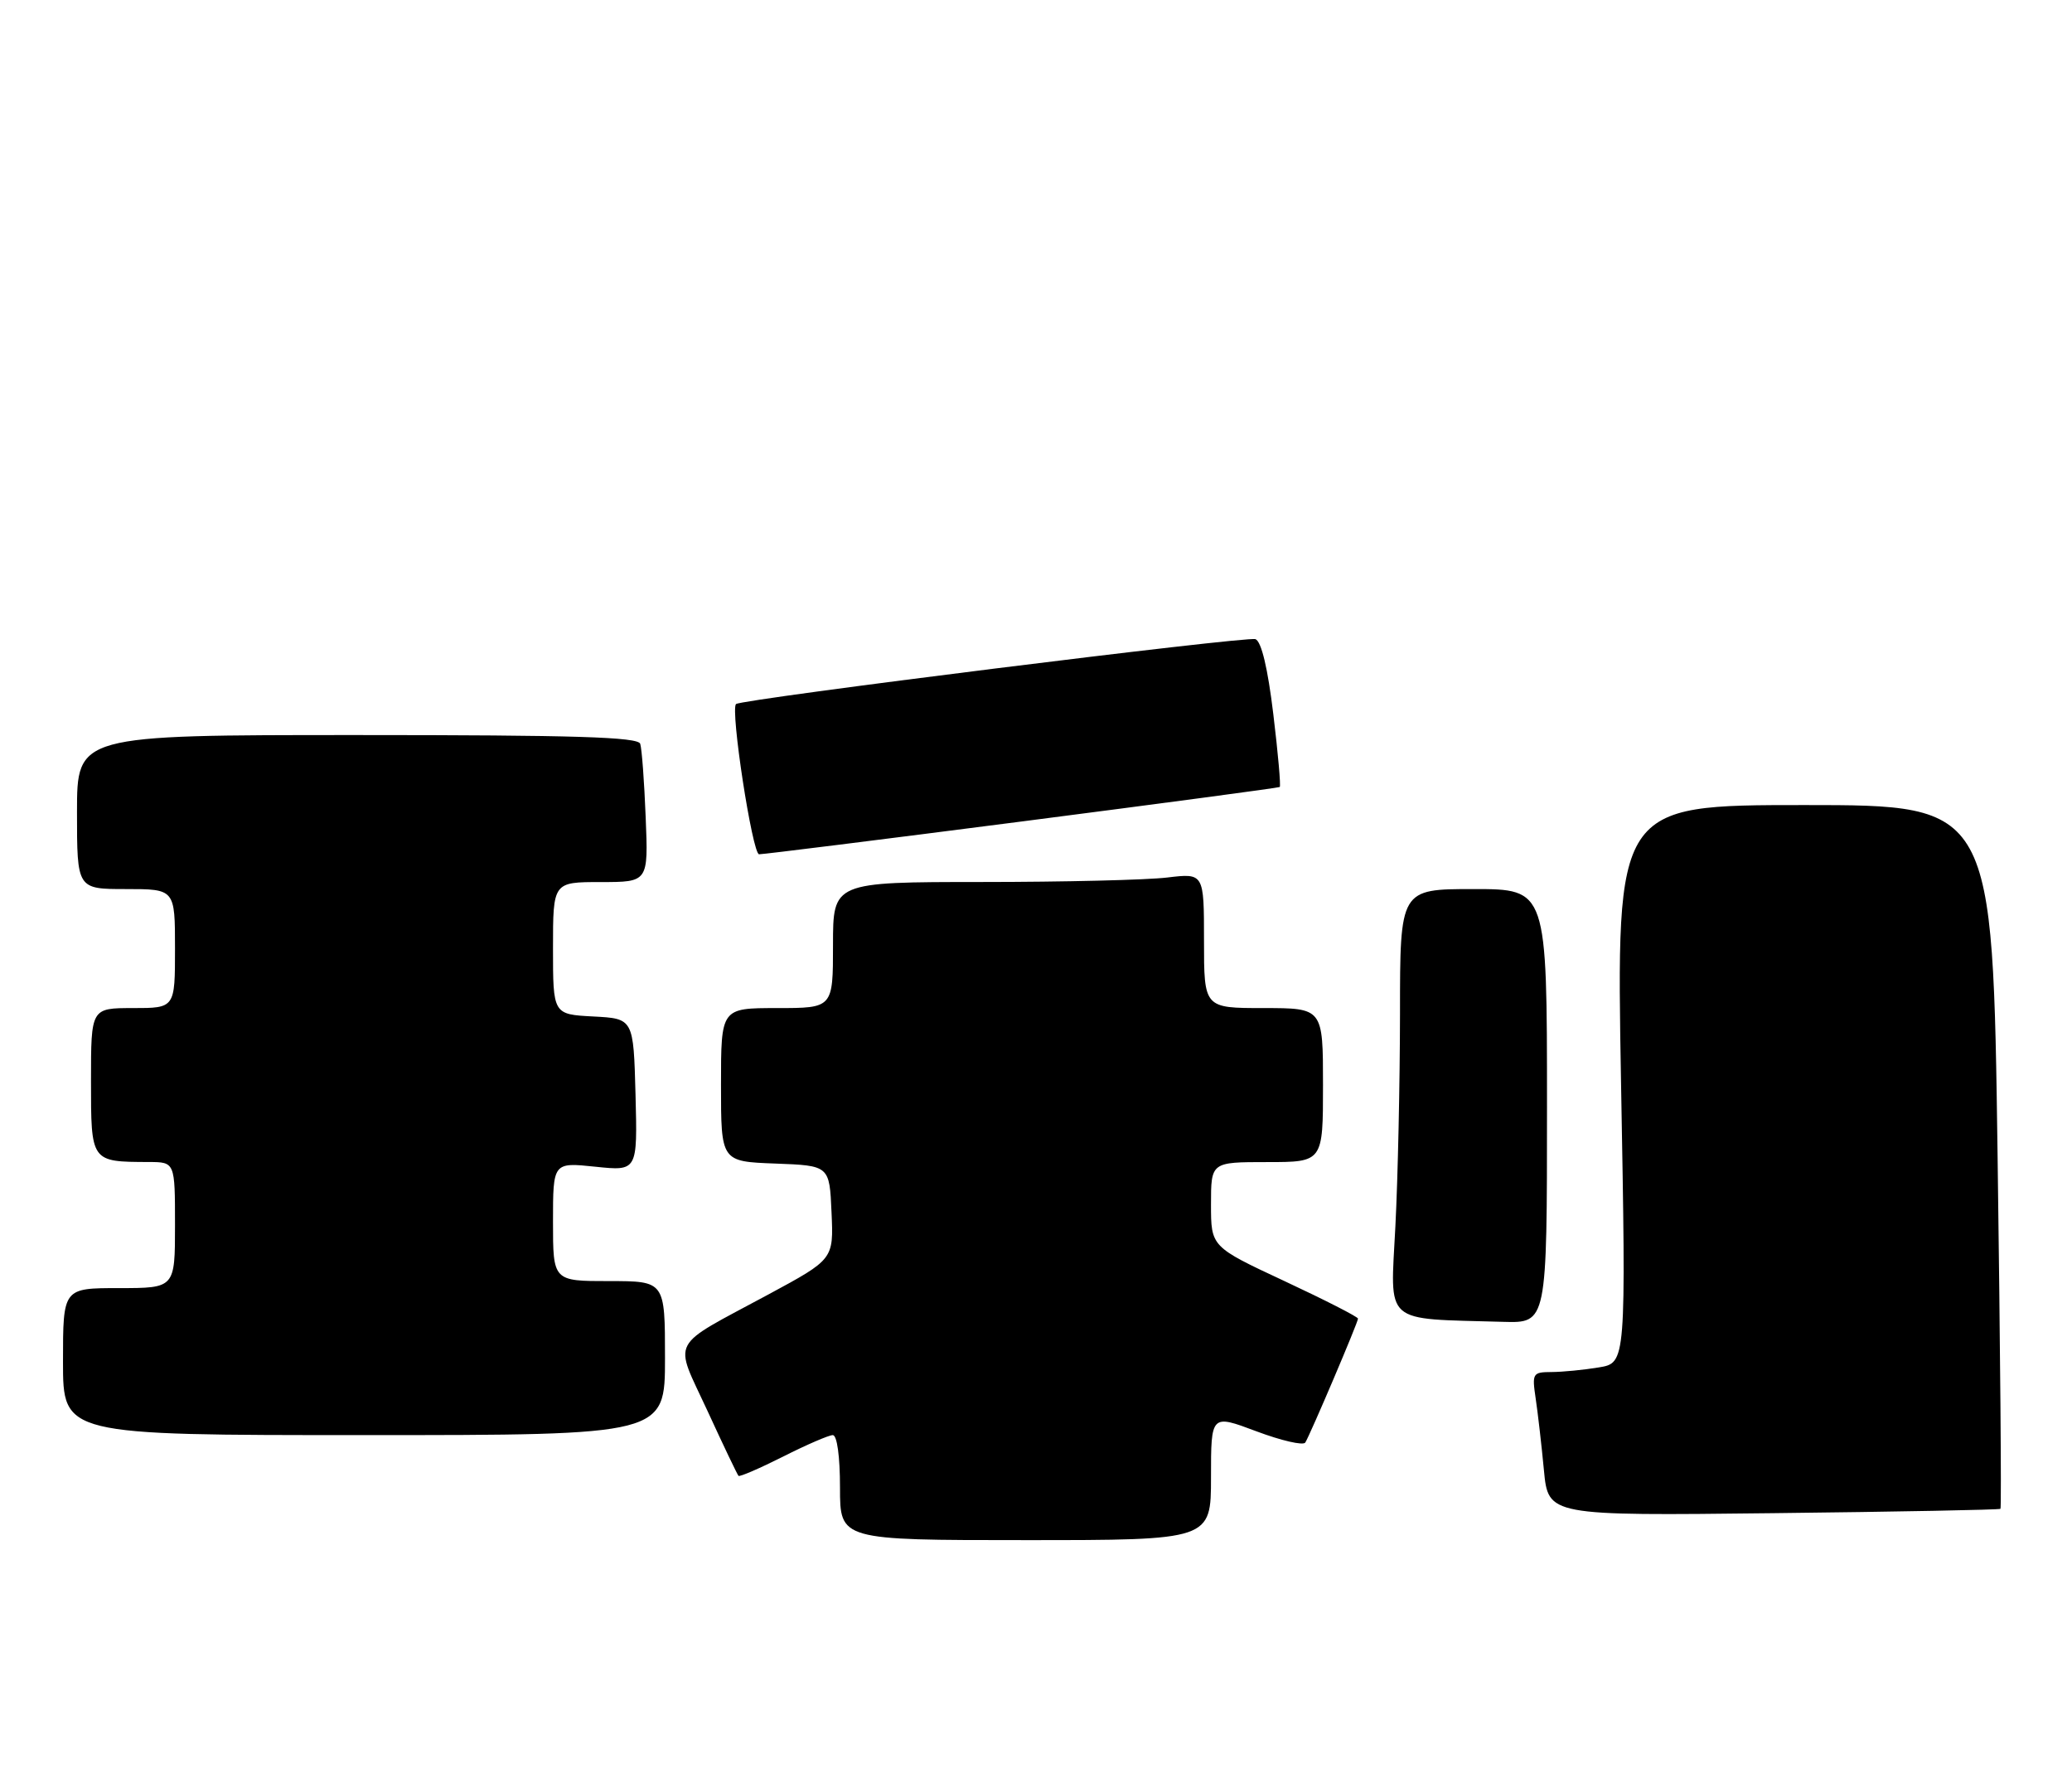 <?xml version="1.0" encoding="UTF-8" standalone="no"?>
<!DOCTYPE svg PUBLIC "-//W3C//DTD SVG 1.1//EN" "http://www.w3.org/Graphics/SVG/1.1/DTD/svg11.dtd" >
<svg xmlns="http://www.w3.org/2000/svg" xmlns:xlink="http://www.w3.org/1999/xlink" version="1.1" viewBox="0 0 296 256">
 <g >
 <path fill="currentColor"
d=" M 173.00 211.01 C 173.00 202.02 173.00 202.02 179.47 204.45 C 183.04 205.79 186.18 206.52 186.47 206.06 C 187.21 204.85 194.00 188.91 194.00 188.36 C 194.00 188.11 189.28 185.70 183.50 183.00 C 173.00 178.10 173.00 178.10 173.00 172.05 C 173.00 166.00 173.00 166.00 181.00 166.00 C 189.00 166.00 189.00 166.00 189.00 155.00 C 189.00 144.00 189.00 144.00 180.50 144.00 C 172.00 144.00 172.00 144.00 172.00 134.36 C 172.00 124.72 172.00 124.72 166.75 125.35 C 163.86 125.70 151.94 125.99 140.25 125.99 C 119.00 126.00 119.00 126.00 119.00 135.00 C 119.00 144.00 119.00 144.00 111.00 144.00 C 103.00 144.00 103.00 144.00 103.00 154.96 C 103.00 165.92 103.00 165.92 110.75 166.21 C 118.50 166.50 118.50 166.50 118.79 173.19 C 119.09 179.88 119.09 179.88 109.79 184.90 C 95.38 192.67 96.23 191.05 101.06 201.52 C 103.33 206.46 105.33 210.64 105.50 210.82 C 105.66 210.99 108.53 209.75 111.87 208.07 C 115.21 206.38 118.41 205.00 118.97 205.00 C 119.58 205.00 120.00 208.03 120.00 212.50 C 120.00 220.00 120.00 220.00 146.50 220.00 C 173.00 220.00 173.00 220.00 173.00 211.01 Z  M 285.78 215.53 C 285.94 215.38 285.75 192.71 285.37 165.13 C 284.68 115.00 284.68 115.00 257.77 115.00 C 230.87 115.00 230.87 115.00 231.58 154.84 C 232.30 194.69 232.30 194.69 228.40 195.33 C 226.25 195.69 223.22 195.98 221.66 195.99 C 218.95 196.00 218.85 196.17 219.38 199.75 C 219.69 201.81 220.22 206.43 220.56 210.01 C 221.18 216.52 221.18 216.52 253.34 216.15 C 271.03 215.95 285.63 215.67 285.78 215.53 Z  M 95.00 194.00 C 95.00 183.00 95.00 183.00 87.00 183.00 C 79.00 183.00 79.00 183.00 79.00 174.52 C 79.00 166.03 79.00 166.03 85.04 166.66 C 91.07 167.29 91.07 167.29 90.79 156.40 C 90.50 145.50 90.50 145.50 84.75 145.20 C 79.00 144.90 79.00 144.90 79.00 135.45 C 79.00 126.00 79.00 126.00 85.81 126.00 C 92.62 126.00 92.62 126.00 92.24 116.75 C 92.04 111.66 91.69 106.94 91.46 106.25 C 91.15 105.28 82.18 105.00 51.03 105.00 C 11.00 105.00 11.00 105.00 11.00 116.00 C 11.00 127.00 11.00 127.00 18.00 127.00 C 25.00 127.00 25.00 127.00 25.00 135.50 C 25.00 144.00 25.00 144.00 19.00 144.00 C 13.00 144.00 13.00 144.00 13.00 154.38 C 13.00 166.01 12.96 165.96 21.25 165.99 C 25.00 166.00 25.00 166.00 25.00 175.00 C 25.00 184.00 25.00 184.00 17.00 184.00 C 9.00 184.00 9.00 184.00 9.00 194.50 C 9.00 205.00 9.00 205.00 52.00 205.00 C 95.00 205.00 95.00 205.00 95.00 194.00 Z  M 221.00 158.00 C 221.00 127.00 221.00 127.00 210.50 127.00 C 200.00 127.00 200.00 127.00 200.00 144.75 C 199.99 154.51 199.70 168.21 199.34 175.19 C 198.62 189.39 197.41 188.32 214.75 188.82 C 221.00 189.00 221.00 189.00 221.00 158.00 Z  M 146.00 117.34 C 166.07 114.75 182.64 112.54 182.82 112.42 C 182.99 112.29 182.58 107.61 181.90 102.00 C 181.11 95.44 180.20 91.63 179.35 91.30 C 178.16 90.85 105.98 99.86 105.15 100.57 C 104.30 101.30 107.48 122.00 108.44 122.03 C 109.02 122.04 125.92 119.93 146.00 117.34 Z "/>
</g>
</svg>